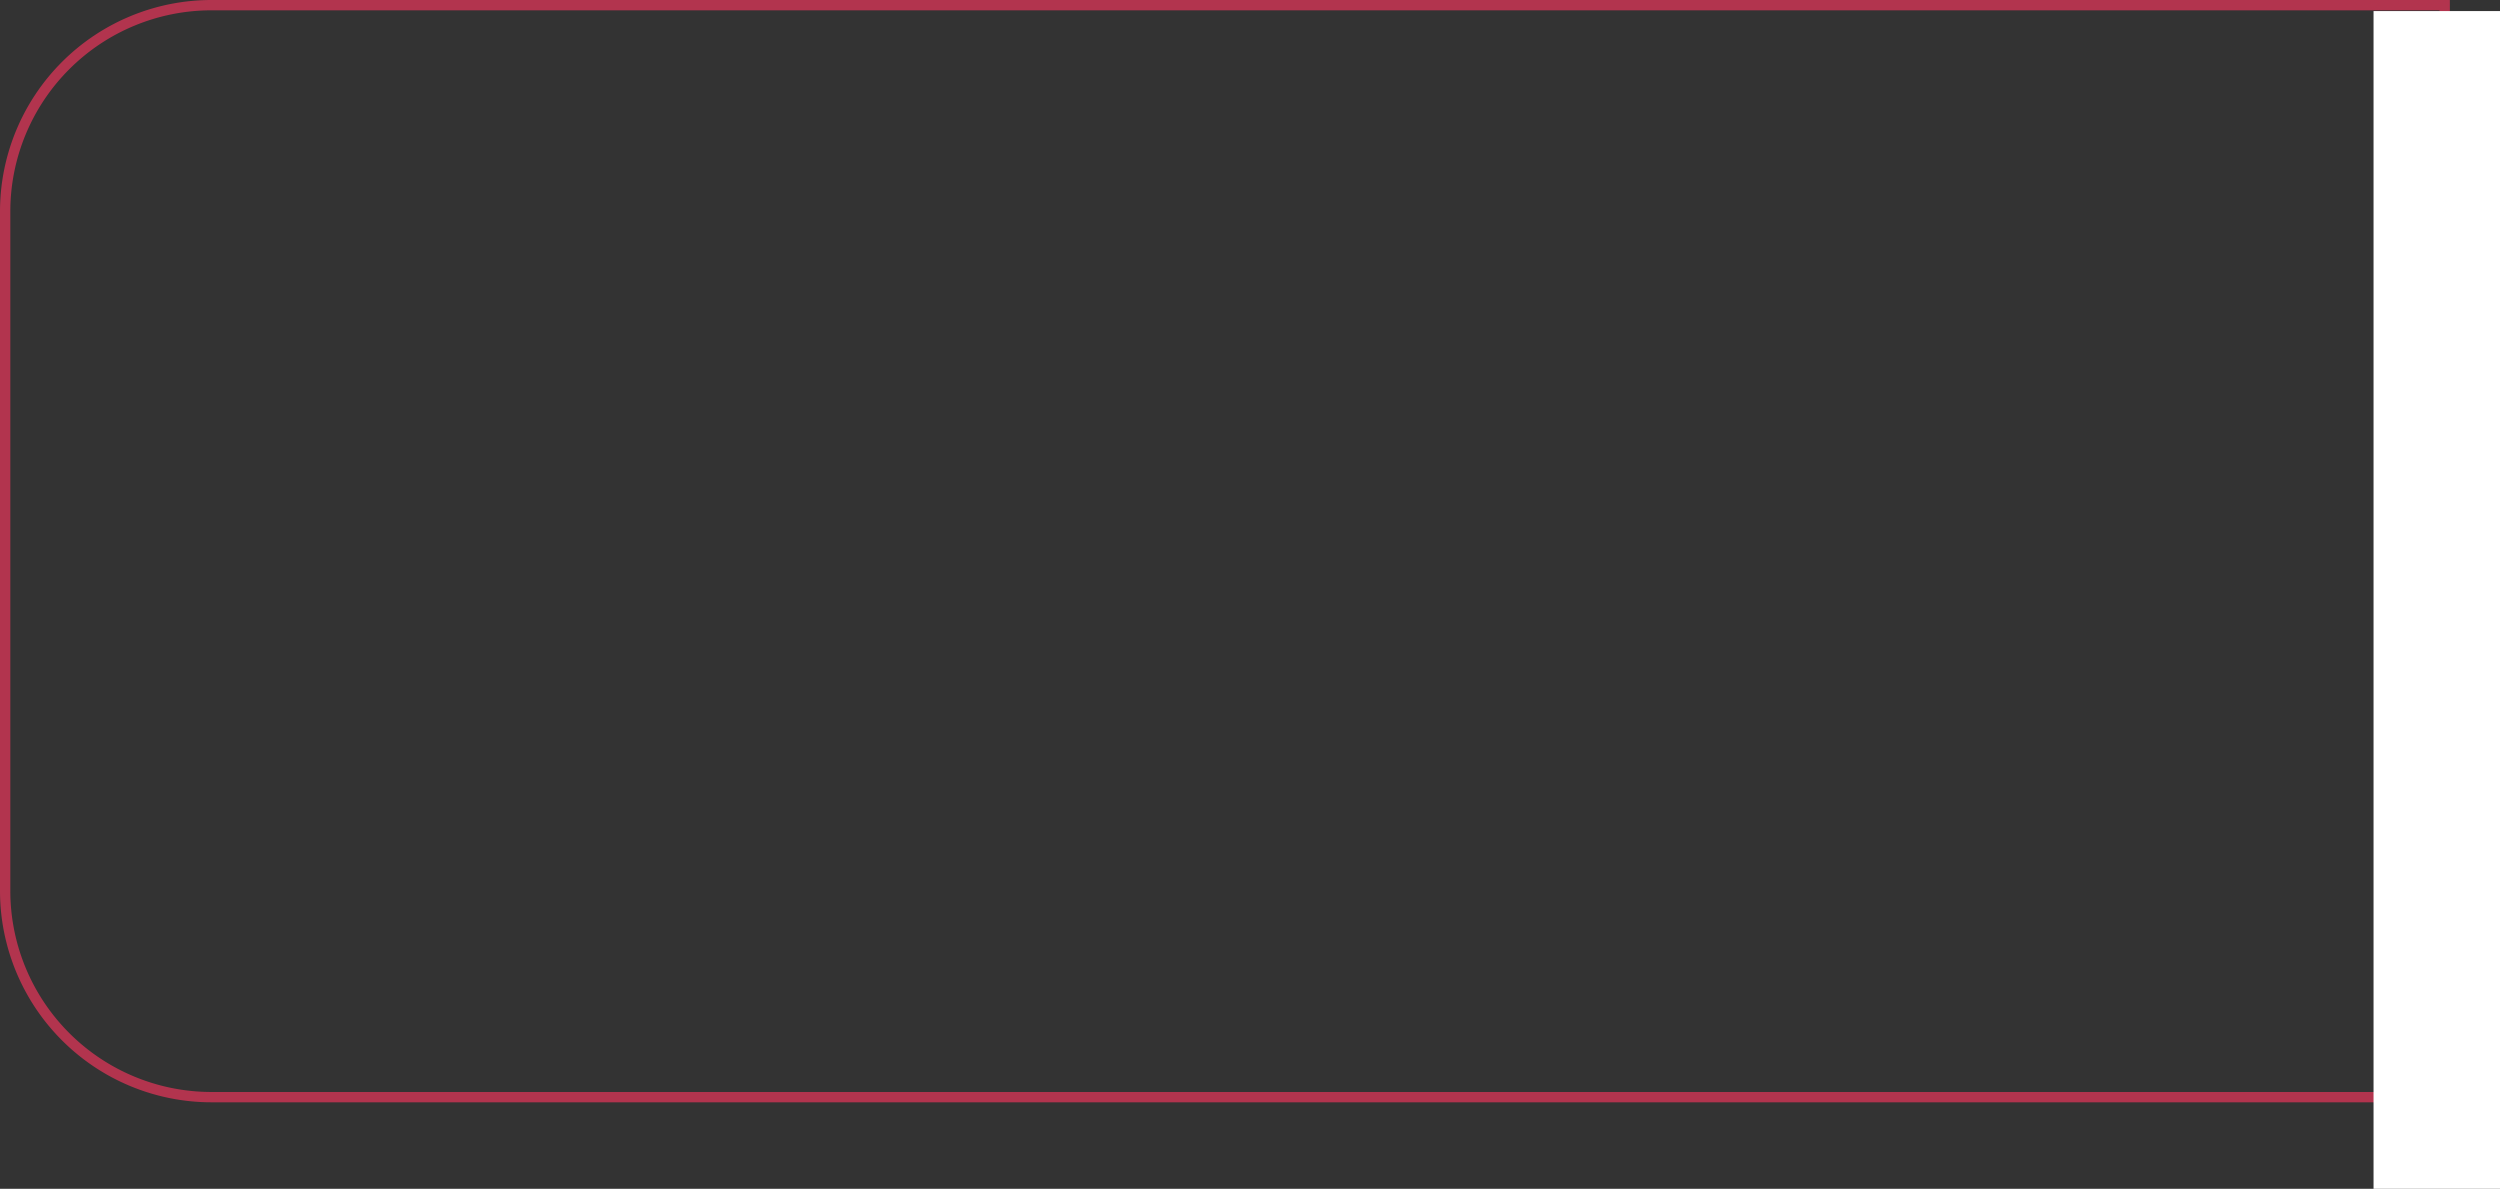 <svg id="Calque_1" data-name="Calque 1" xmlns="http://www.w3.org/2000/svg" viewBox="0 0 484.53 230.4"><rect x="0" y="0" width="484.53" height="230.4" fill="#333333" stroke="none"/><defs><style>.cls-1{fill:none;stroke:#b2344e;stroke-miterlimit:10;stroke-width:2px;}.cls-2{fill:#fff;}</style></defs><path class="cls-1" d="M41,1H473.81a0,0,0,0,1,0,0V212.64a0,0,0,0,1,0,0H41a40,40,0,0,1-40-40V41A40,40,0,0,1,41,1Z"/><rect class="cls-2" x="460.02" y="2.15" width="24.51" height="228.26"/></svg>